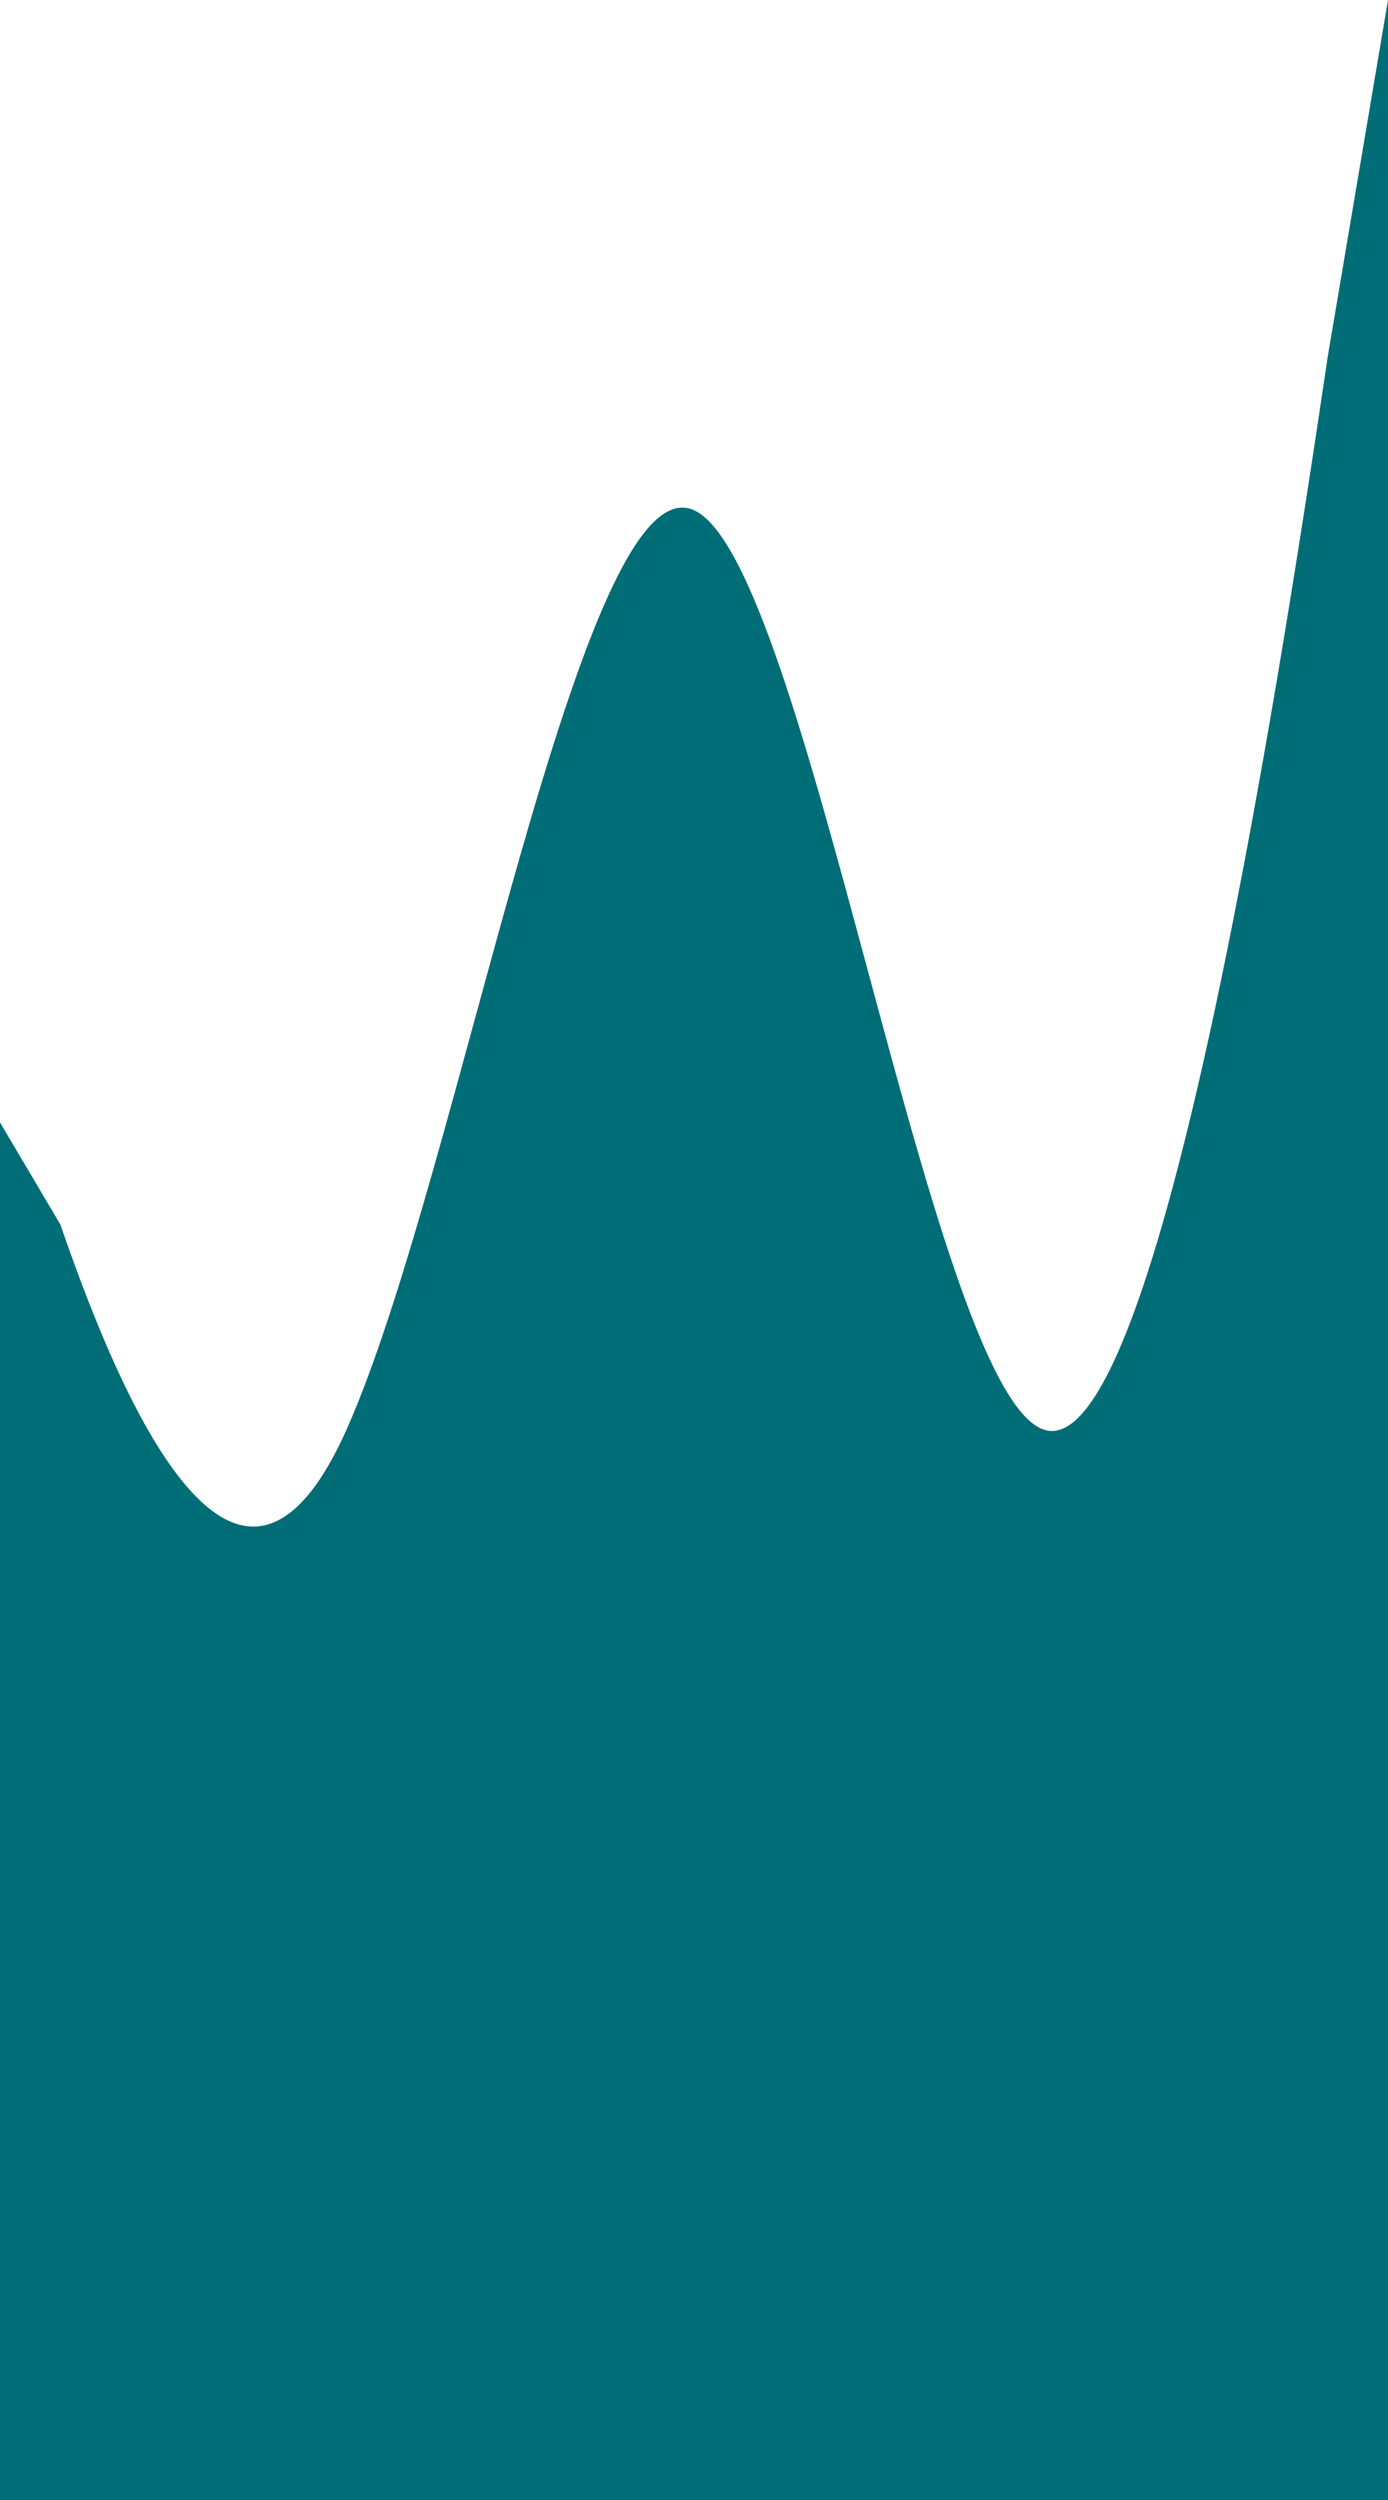 <svg width="55" height="99" viewBox="0 0 55 99" fill="none" xmlns="http://www.w3.org/2000/svg">
<path fill-rule="evenodd" clip-rule="evenodd" d="M0 44.449L2.391 48.49C4.484 54.551 9.266 66.674 13.75 56.571C18.234 46.469 23.016 18.184 27.5 20.204C31.984 22.224 36.766 54.551 41.25 56.571C45.734 58.592 50.516 28.286 52.609 14.143L55 0V99H52.609C50.516 99 45.734 99 41.25 99C36.766 99 31.984 99 27.5 99C23.016 99 18.234 99 13.75 99C9.266 99 4.484 99 2.391 99H0V44.449Z" fill="#006D77"/>
</svg>
